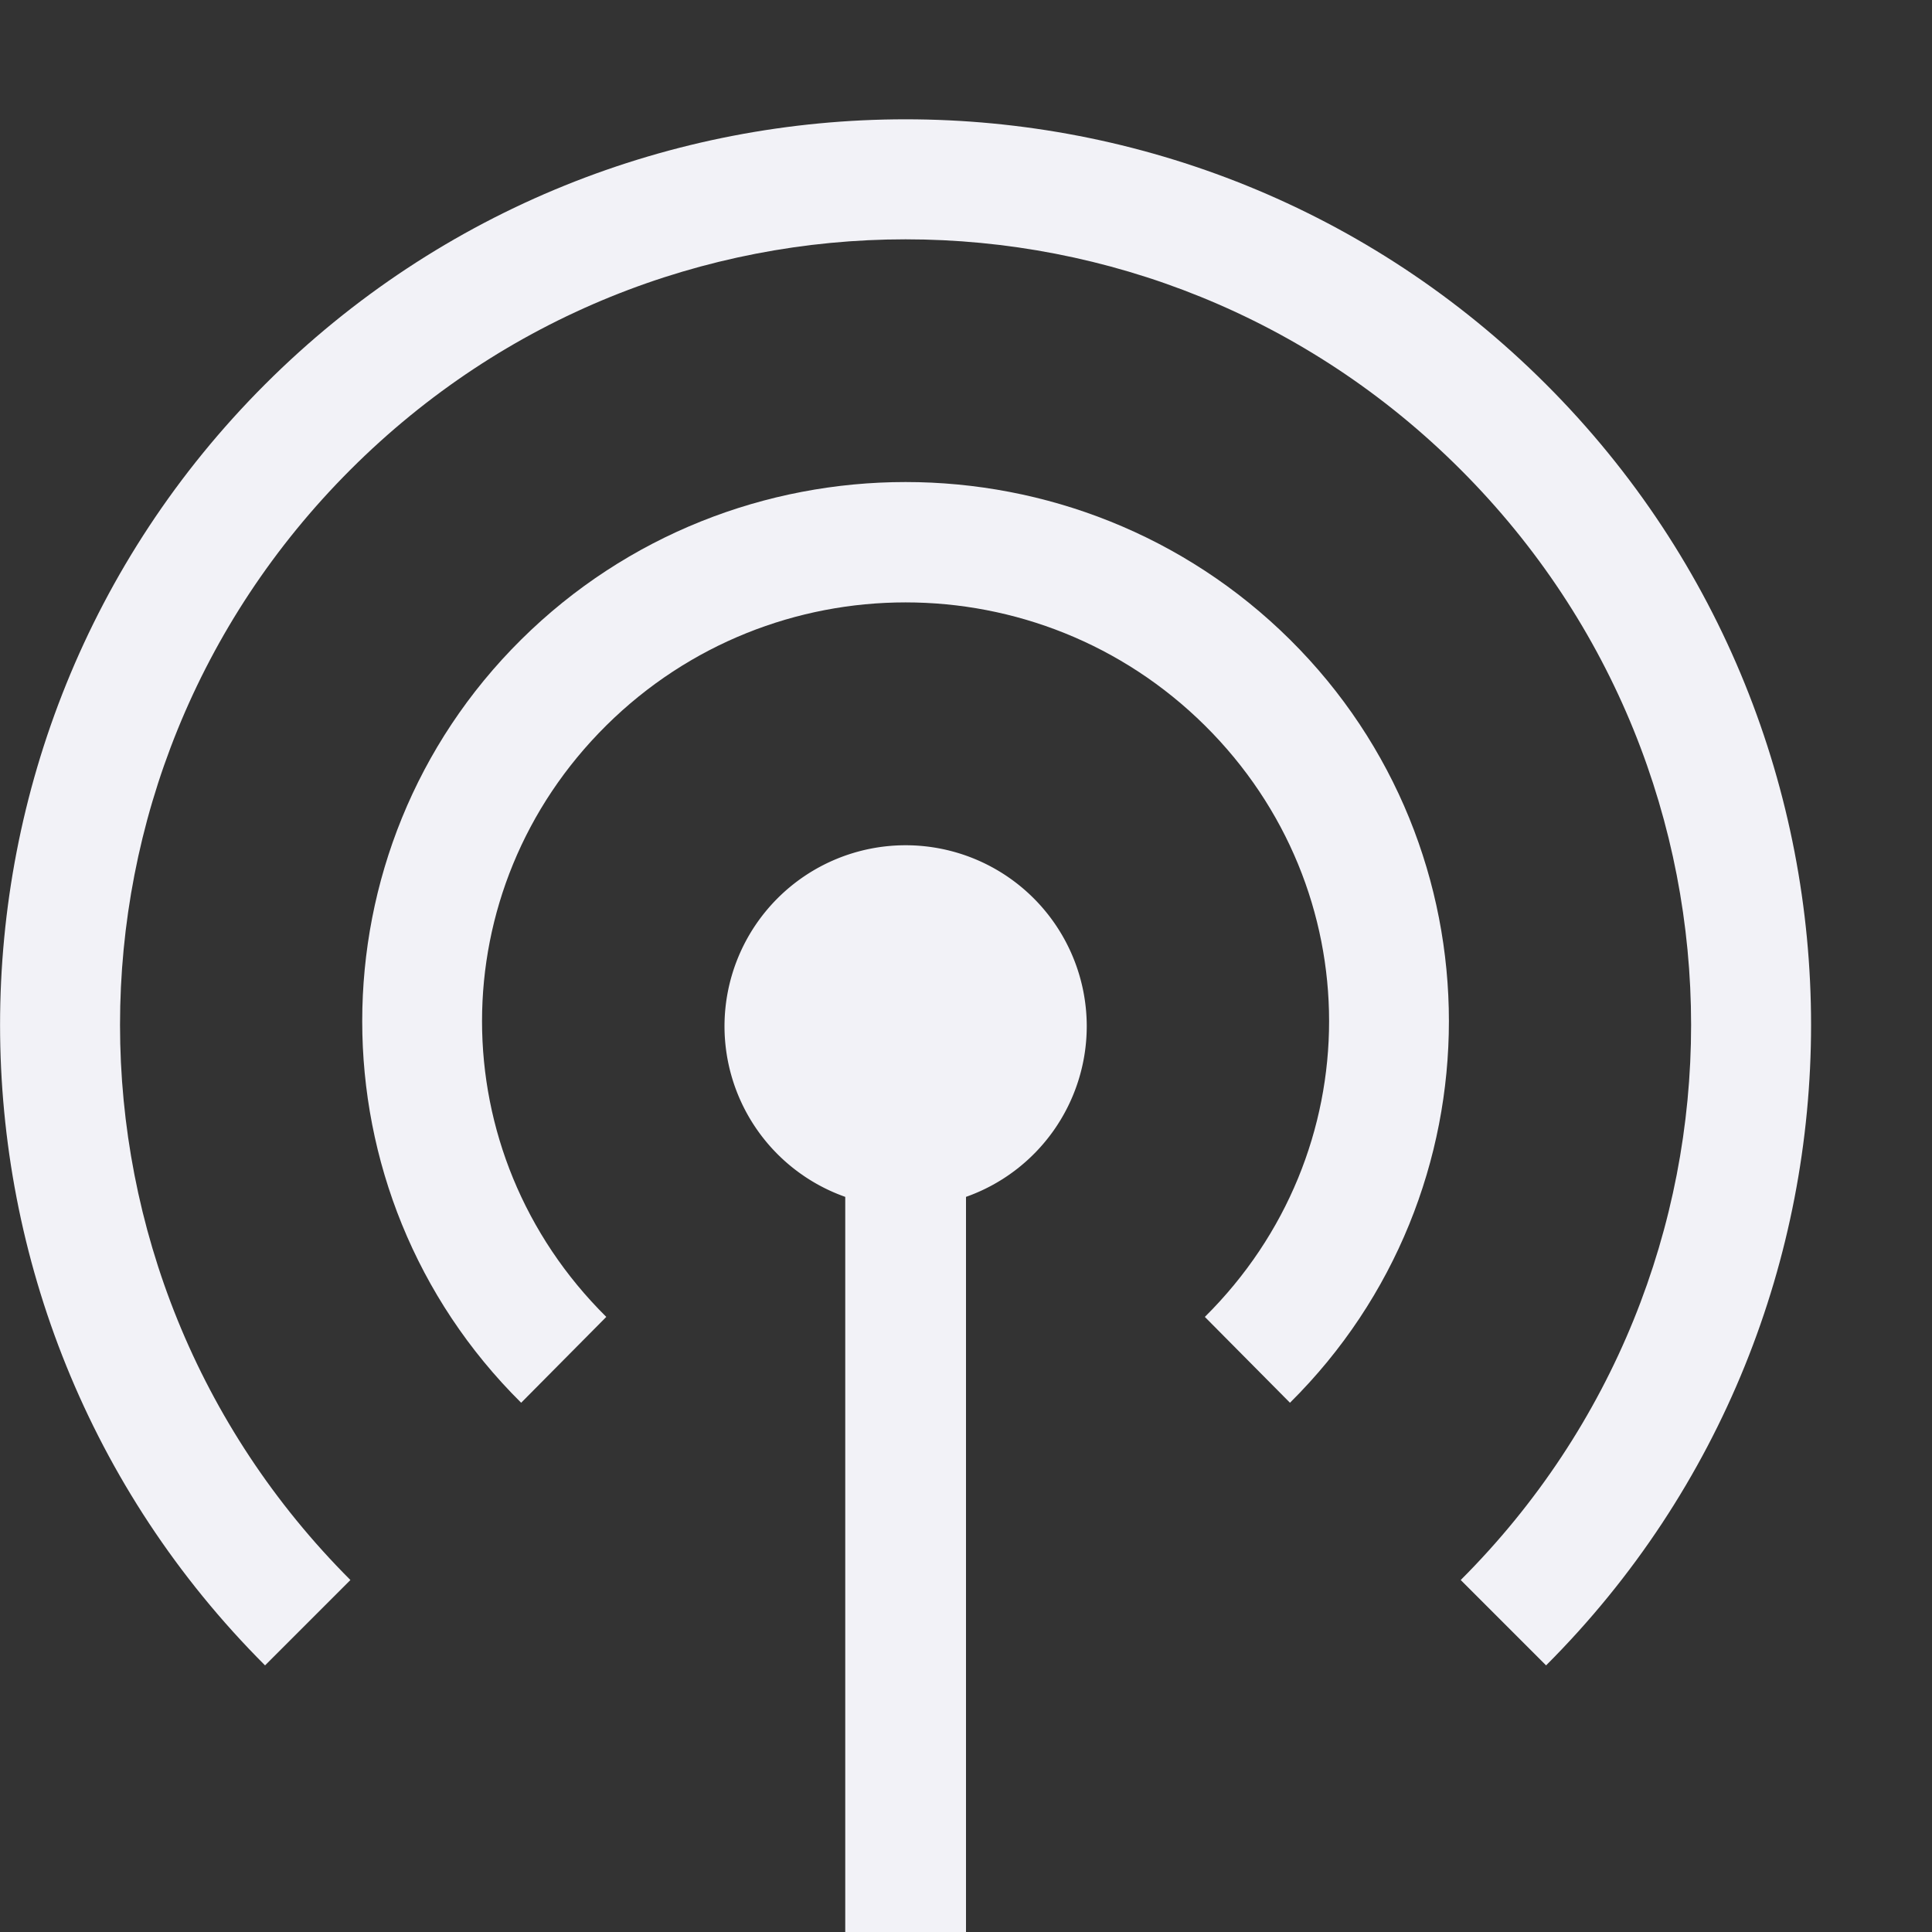 <svg height="16" width="16" xmlns="http://www.w3.org/2000/svg">
  <rect width="100%" height="100%" fill="#333333" stroke="none"/>
  <g fill="#f2f2f7" transform="translate(-532 -280)">
    <path d="m539.5 280.988c-1.921 0-3.842.732-5.305 2.195-2.926 2.926-2.926 7.684 0 10.609l.707-.707c-2.544-2.544-2.544-6.652 0-9.195 2.544-2.544 6.652-2.544 9.195 0 2.544 2.544 2.544 6.652 0 9.195l.707.707c2.926-2.926 2.926-7.684 0-10.609-1.463-1.463-3.383-2.195-5.305-2.195z"/>
    <path d="m539.5 283.992c-1.153 0-2.306.435-3.184 1.305-1.755 1.739-1.755 4.581 0 6.32l.705-.711c-1.372-1.359-1.372-3.539 0-4.898 1.372-1.359 3.585-1.359 4.957 0 1.372 1.359 1.372 3.539 0 4.898l.705.711c1.755-1.739 1.755-4.581 0-6.32-.878-.87-2.031-1.305-3.184-1.305z"/>
    <path d="m539.5 287a1.5 1.5 0 0 0 -1.5 1.5 1.5 1.5 0 0 0 1 1.412v6.088h1v-6.088a1.5 1.5 0 0 0 1-1.412 1.5 1.5 0 0 0 -1.5-1.5z"/>
  </g>
</svg>
